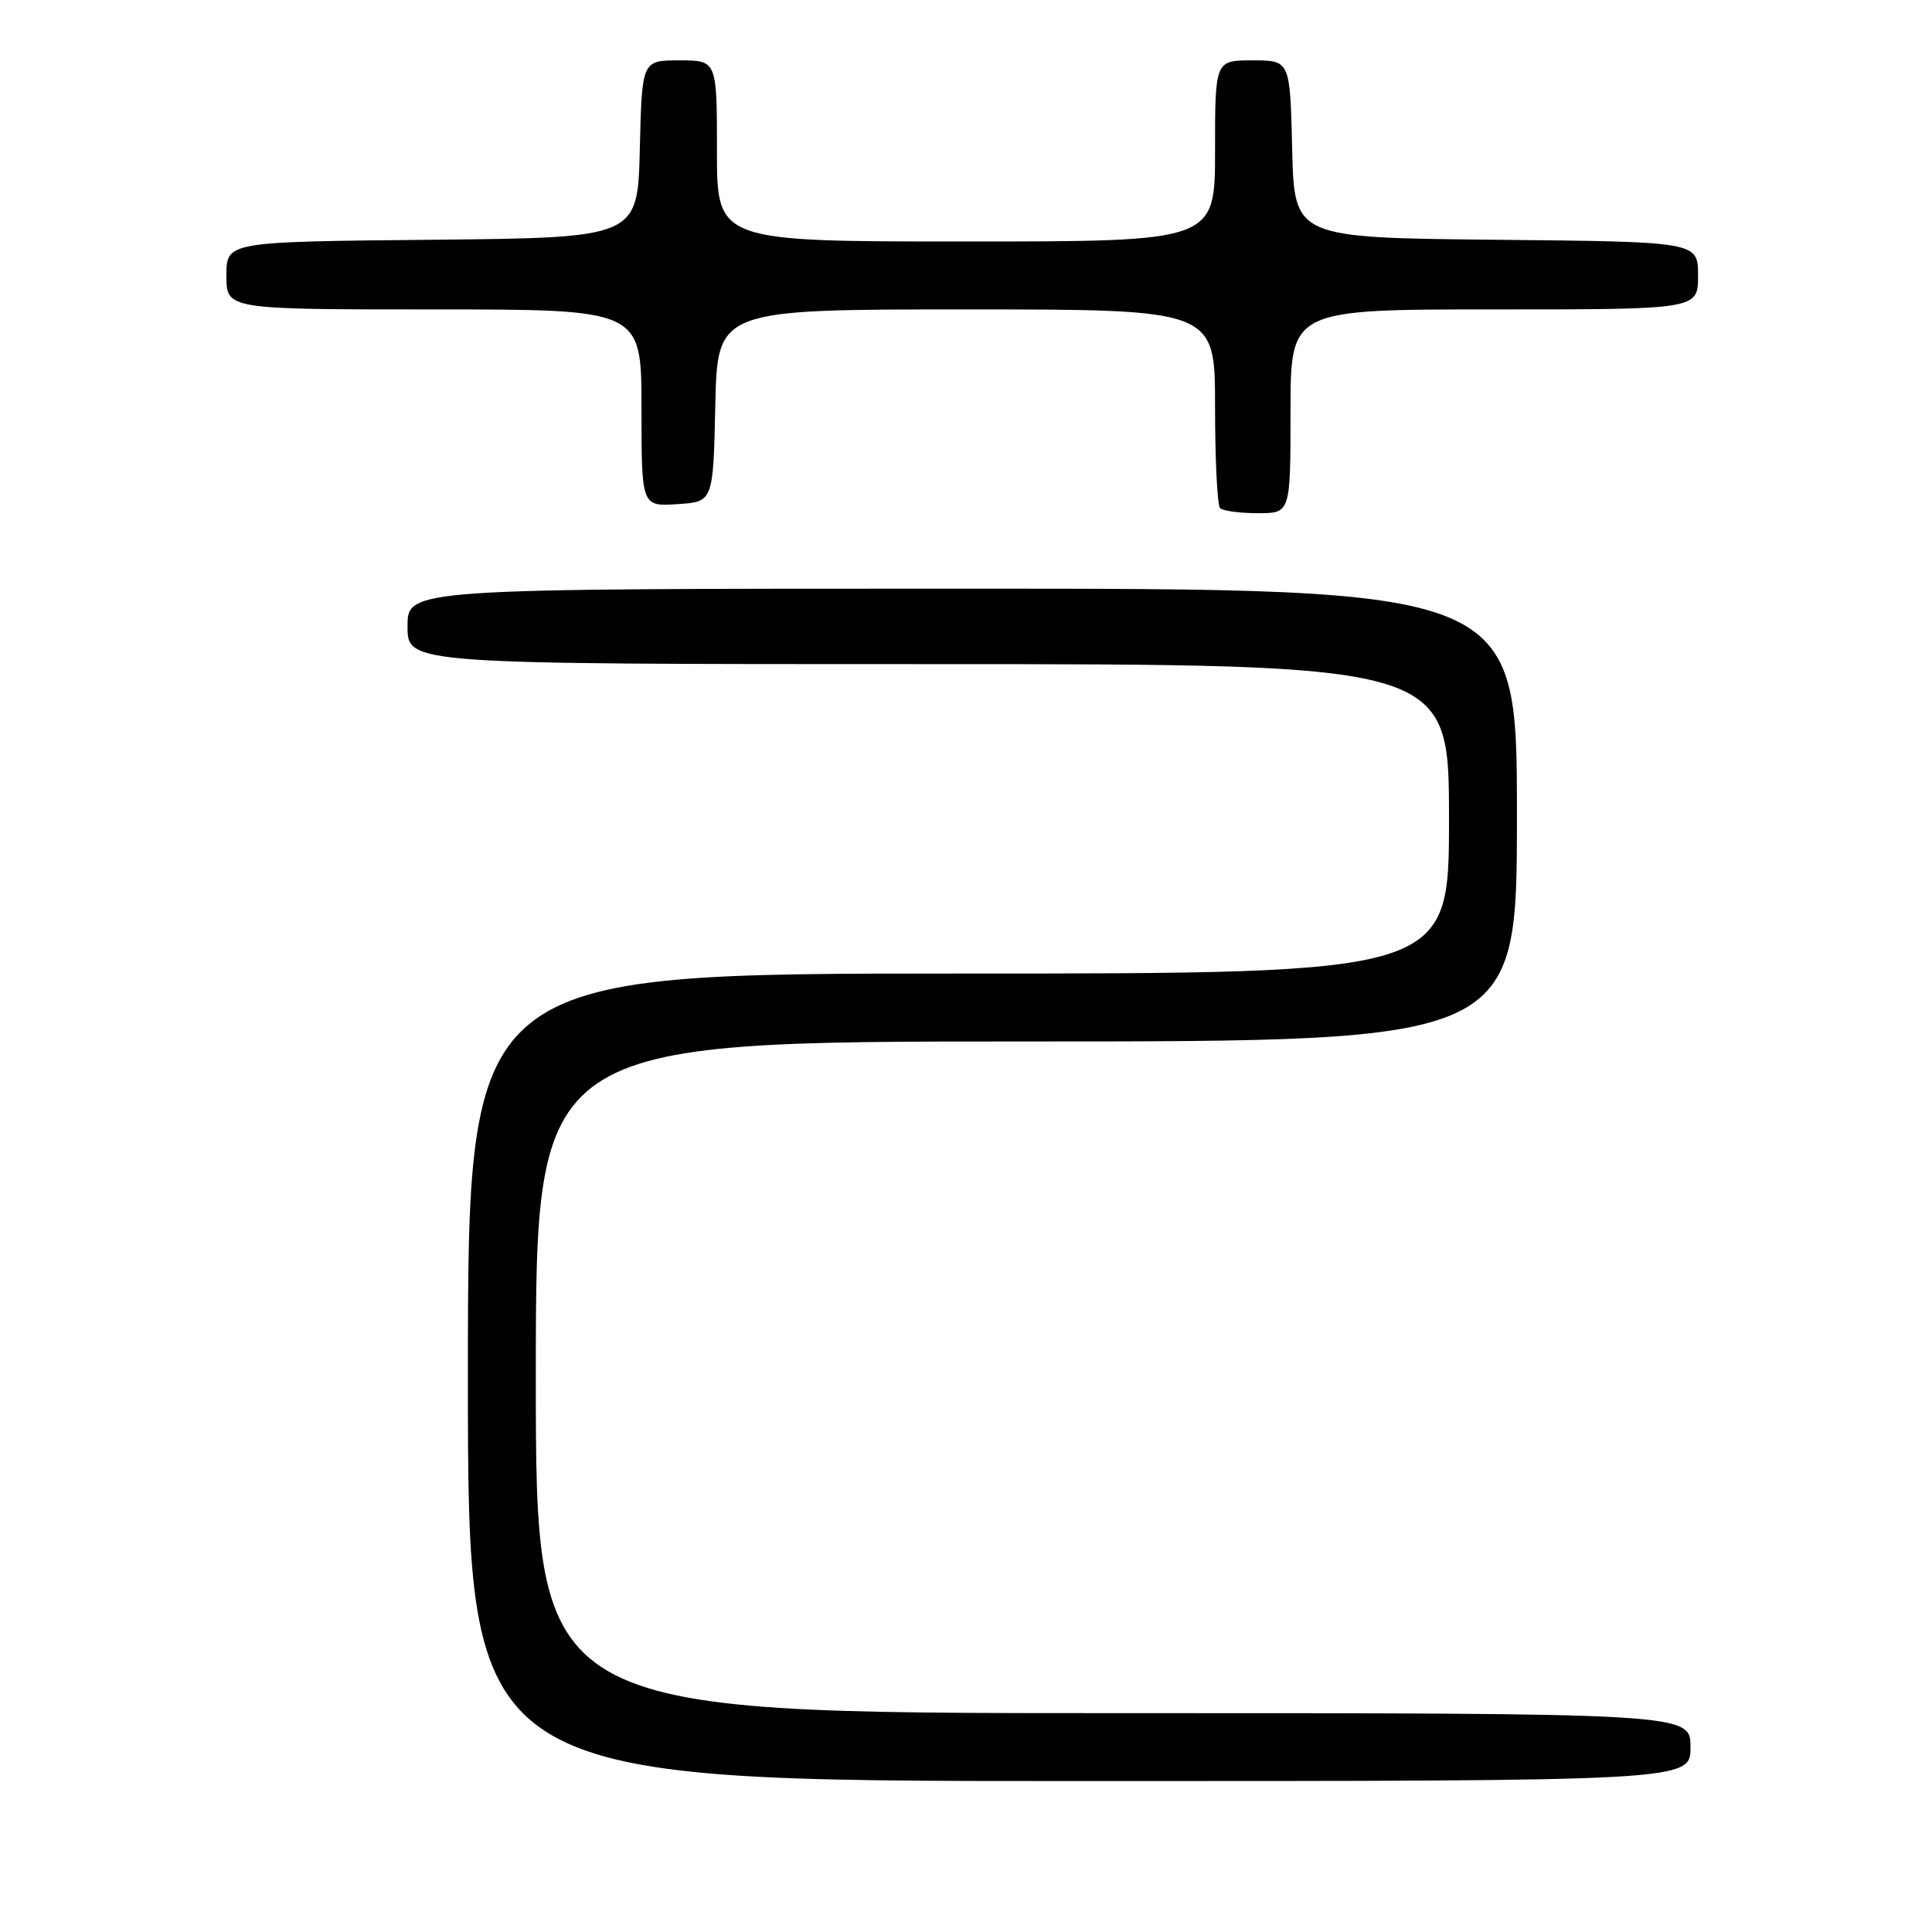 <?xml version="1.0" encoding="UTF-8" standalone="no"?>
<!DOCTYPE svg PUBLIC "-//W3C//DTD SVG 1.1//EN" "http://www.w3.org/Graphics/SVG/1.1/DTD/svg11.dtd" >
<svg xmlns="http://www.w3.org/2000/svg" xmlns:xlink="http://www.w3.org/1999/xlink" version="1.1" viewBox="0 0 256 256">
 <g >
 <path fill="currentColor"
d=" M 224.00 231.50 C 224.00 227.00 224.00 227.00 147.50 227.00 C 71.00 227.00 71.00 227.00 71.00 182.50 C 71.00 138.00 71.00 138.00 136.00 138.00 C 201.00 138.00 201.00 138.00 201.00 108.00 C 201.00 78.00 201.00 78.00 127.50 78.00 C 54.00 78.00 54.00 78.00 54.00 83.00 C 54.00 88.00 54.00 88.00 123.00 88.00 C 192.00 88.00 192.00 88.00 192.00 108.50 C 192.00 129.00 192.00 129.00 127.00 129.00 C 62.00 129.00 62.00 129.00 62.00 182.50 C 62.00 236.00 62.00 236.00 143.00 236.00 C 224.00 236.00 224.00 236.00 224.00 231.50 Z  M 171.00 54.50 C 171.00 41.00 171.00 41.00 198.00 41.00 C 225.00 41.00 225.00 41.00 225.00 36.52 C 225.00 32.03 225.00 32.03 198.25 31.77 C 171.50 31.50 171.50 31.50 171.22 19.75 C 170.94 8.00 170.94 8.00 165.97 8.00 C 161.00 8.00 161.00 8.00 161.00 20.00 C 161.00 32.00 161.00 32.00 128.00 32.00 C 95.00 32.00 95.00 32.00 95.00 20.00 C 95.00 8.00 95.00 8.00 90.03 8.00 C 85.06 8.00 85.06 8.00 84.78 19.75 C 84.50 31.50 84.50 31.50 57.25 31.77 C 30.00 32.03 30.00 32.03 30.00 36.52 C 30.00 41.00 30.00 41.00 57.50 41.00 C 85.00 41.00 85.00 41.00 85.00 54.05 C 85.00 67.11 85.00 67.11 89.75 66.80 C 94.50 66.50 94.50 66.50 94.78 53.75 C 95.06 41.00 95.06 41.00 128.03 41.00 C 161.00 41.00 161.00 41.00 161.00 53.83 C 161.00 60.89 161.30 66.97 161.67 67.33 C 162.03 67.70 164.28 68.00 166.67 68.00 C 171.00 68.00 171.00 68.00 171.00 54.50 Z "/>
</g>
</svg>